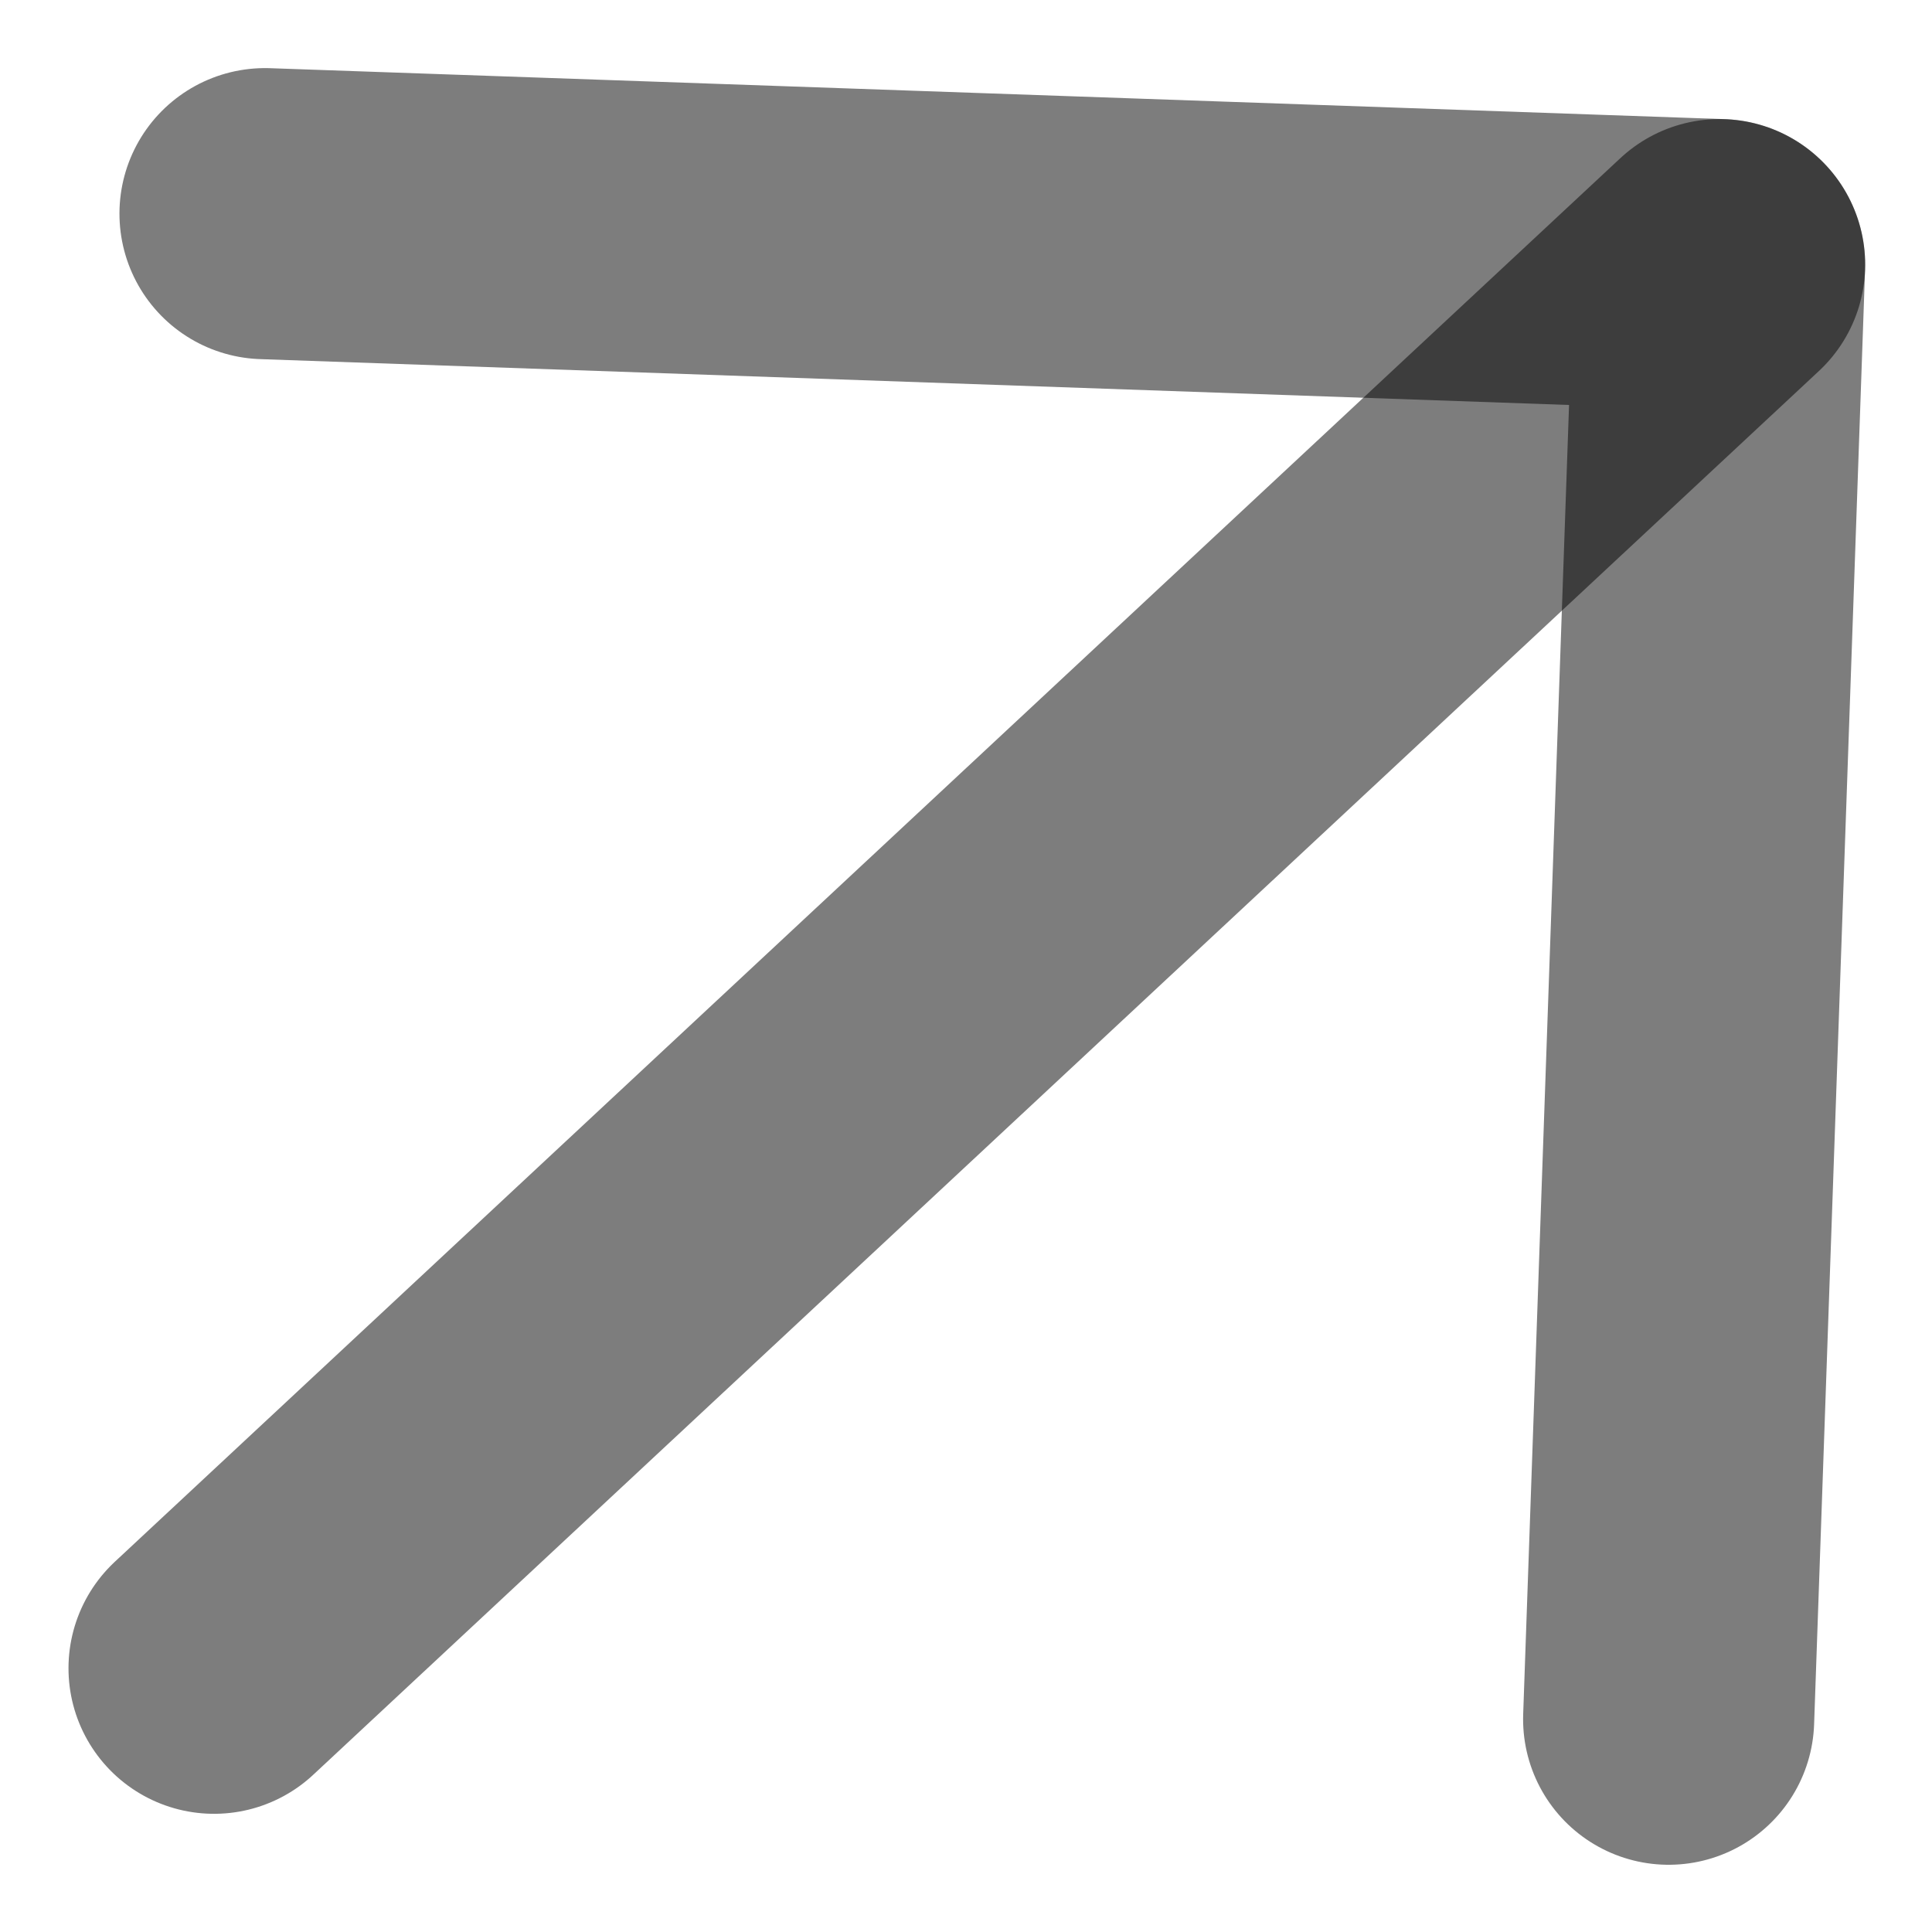 <svg xmlns="http://www.w3.org/2000/svg" width="19.903" height="19.902" viewBox="0 0 19.903 19.902">
  <g id="Icon_feather-arrow-down-left" data-name="Icon feather-arrow-down-left" transform="matrix(-0.999, -0.035, 0.035, -0.999, 27.312, 28.568)">
    <path id="Path_30" data-name="Path 30" d="M25.5,10.5l-15,15" fill="none" stroke="rgba(0,0,0,0.51)" stroke-linecap="round" stroke-linejoin="round" stroke-width="3"/>
    <path id="Path_31" data-name="Path 31" d="M25.5,25.5h-15v-15" fill="none" stroke="rgba(0,0,0,0.51)" stroke-linecap="round" stroke-linejoin="round" stroke-width="3"/>
  </g>
</svg>
